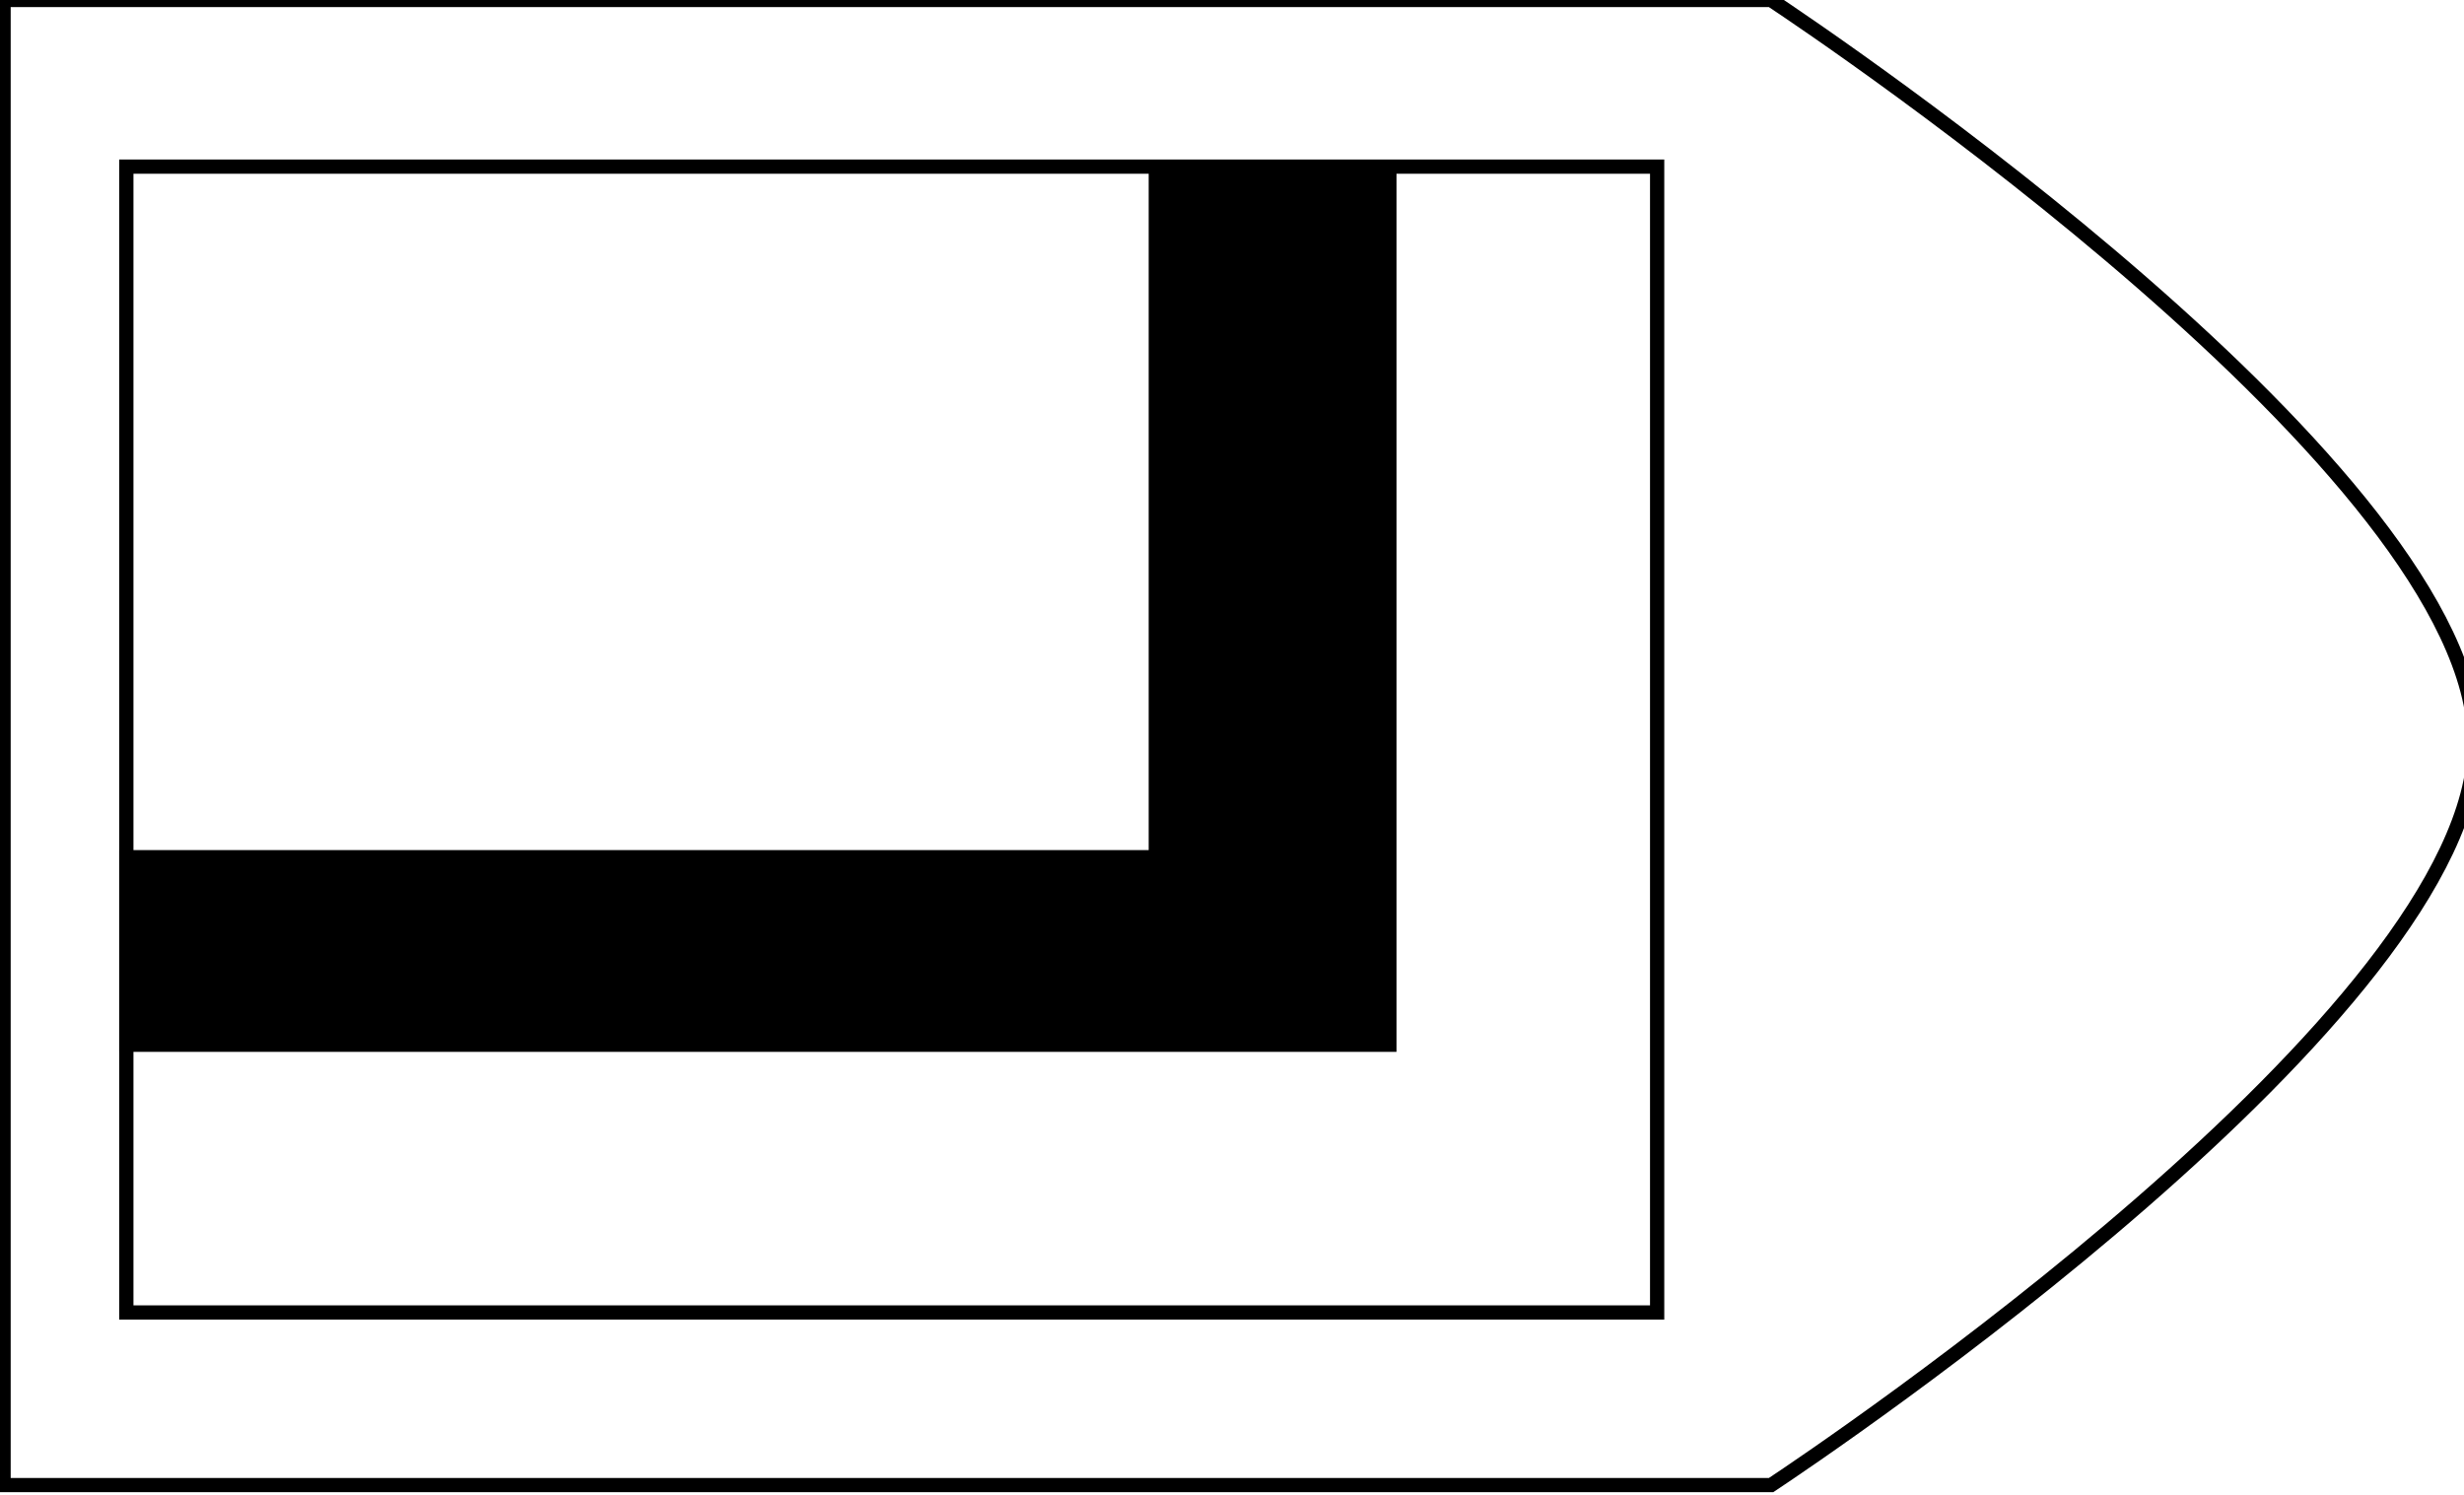 <?xml version="1.0" encoding="utf-8"?>
<!-- Generator: Adobe Illustrator 25.0.0, SVG Export Plug-In . SVG Version: 6.00 Build 0)  -->
<svg version="1.1" xmlns="http://www.w3.org/2000/svg" xmlns:xlink="http://www.w3.org/1999/xlink" x="0px" y="0px"
	 viewBox="0 0 173 105" style="enable-background:new 0 0 173 105;" xml:space="preserve">
<style type="text/css">
	.st0{display:none;}
	.st1{display:inline;fill:#59778E;}
	.st2{fill:#000000;}
	.st3{fill:none;stroke:#000000;stroke-miterlimit:10;}
	.st4{clip-path:url(#SVGID_2_);}
	.st5{clip-path:url(#SVGID_4_);}
	.st6{clip-path:url(#SVGID_6_);fill:#000000;}
	.st7{clip-path:url(#SVGID_8_);}
	.st8{clip-path:url(#SVGID_10_);}
	.st9{clip-path:url(#SVGID_12_);}
	.st10{clip-path:url(#SVGID_14_);}
	.st11{clip-path:url(#SVGID_20_);}
	.st12{clip-path:url(#SVGID_22_);}
	.st13{clip-path:url(#SVGID_24_);}
	.st14{clip-path:url(#SVGID_26_);}
	.st15{display:inline;}
	.st16{clip-path:url(#SVGID_27_);}
	.st17{clip-path:url(#SVGID_29_);}
</style>
<g id="Camada_2" class="st0">
	<rect x="-911.5" y="-209.5" class="st1" width="2269" height="1089"/>
</g>
<g id="Camada_1">
	<g id="Camada_1_1_">
		<g>
			<path class="st3" d="M124.35,0c3.62,2.4,49.4,33.18,49.4,52.14s-45.78,49.74-49.4,52.14H0.25V0H124.35"/>
			<g>
				<path class="st2" d="M115.85,12.2v79.46H9.37V12.2H115.85 M116.85,11.2H8.37v81.46h108.48V11.2L116.85,11.2z"/>
			</g>
			<g>
				<g>
					<defs>
						<rect id="SVGID_25_" x="8.37" y="11.36" width="108.48" height="81.3"/>
					</defs>
					<clipPath id="SVGID_2_">
						<use xlink:href="#SVGID_25_"  style="overflow:visible;"/>
					</clipPath>
					<g class="st4">
						<path class="st2" d="M-84.94-107.87c-33,0-53.17,21.15-53.17,53.17v69.42c0,38.18,21.15,59.14,50.8,59.14H98.05v-181.72
							L-84.94-107.87L-84.94-107.87z M80.65,59.69H-75.52c-36.15,0-45.18-19.32-45.18-47.99v-55.04c0-33.78,14.91-50.36,47.55-50.36
							h153.8L80.65,59.69L80.65,59.69z"/>
					</g>
				</g>
			</g>
		</g>
	</g>
</g>
<g id="Camada_3" class="st0">
</g>
</svg>
